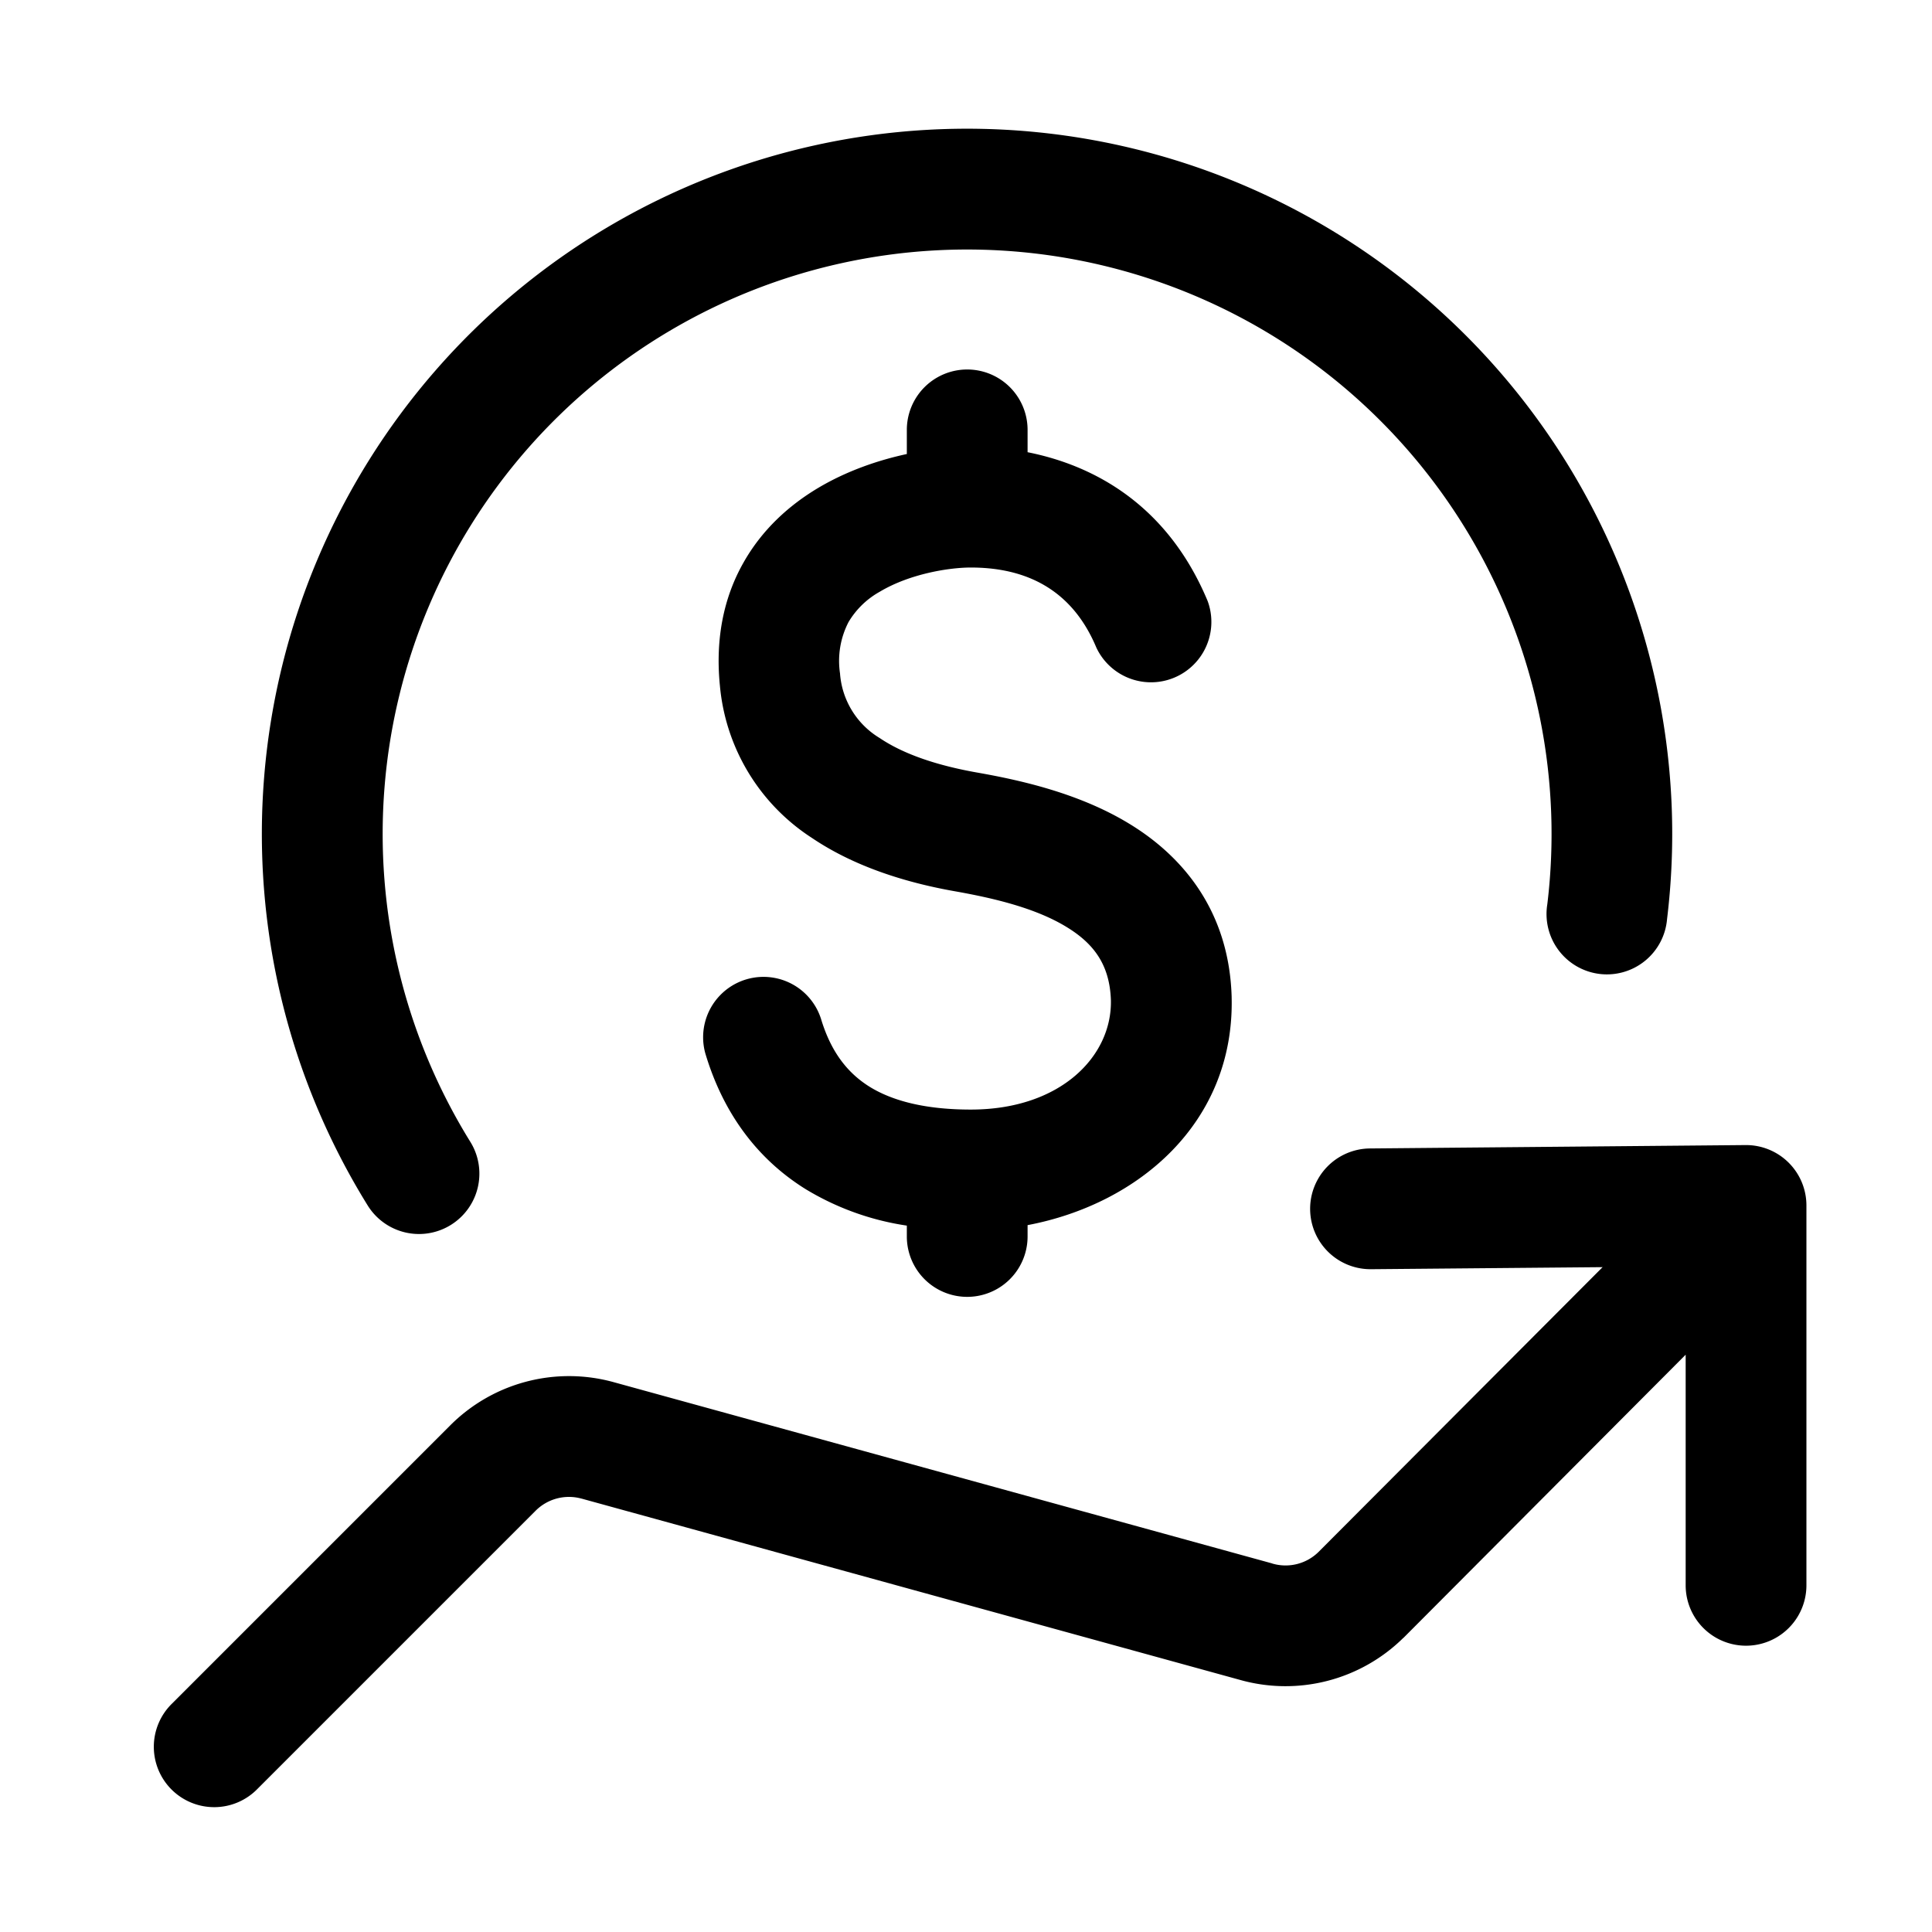 <svg xmlns="http://www.w3.org/2000/svg" fill="none" viewBox="0 0 16 16">
  <path fill="currentColor" fill-rule="evenodd" d="M6.967 2.18a4.84 4.84 0 0 1 5.847 5.31.5.5 0 1 0 .992.12A5.84 5.84 0 1 0 3.045 9.983a.5.5 0 0 0 .85-.527A4.84 4.84 0 0 1 6.967 2.18ZM8.51 3.56v.185c.545.108 1.157.432 1.491 1.232a.5.5 0 0 1-.922.385c-.224-.535-.655-.662-1.04-.662-.174 0-.502.05-.754.201a.692.692 0 0 0-.258.251.7.7 0 0 0-.07.427v.003a.682.682 0 0 0 .328.53c.207.14.493.23.802.285.347.061.845.168 1.267.426.45.274.825.73.846 1.432v.003c.025 1.041-.774 1.715-1.69 1.888v.094a.5.5 0 1 1-1 0v-.09a2.25 2.25 0 0 1-.838-.302c-.405-.252-.685-.635-.831-1.125a.5.5 0 0 1 .958-.286c.084.28.224.451.401.562.188.117.46.19.84.19.745 0 1.17-.443 1.16-.906-.01-.296-.144-.47-.367-.606-.25-.153-.587-.236-.92-.295-.37-.065-.815-.19-1.188-.442a1.68 1.68 0 0 1-.763-1.261c-.039-.387.031-.728.192-1.014.158-.283.386-.483.618-.622.241-.144.502-.232.738-.283v-.2a.5.5 0 1 1 1 0Zm4.763 6.933-2.355 2.361a.389.389 0 0 1-.38.095l-.005-.002-5.449-1.5a1.39 1.39 0 0 0-1.358.36l-2.3 2.3a.5.5 0 1 0 .708.706l2.3-2.3a.39.39 0 0 1 .382-.102h.001l5.448 1.5a1.39 1.39 0 0 0 1.355-.345l.004-.003 2.336-2.344v1.91a.5.5 0 1 0 1 0V9.983a.5.5 0 0 0-.505-.5l-3.11.028a.5.5 0 1 0 .01 1l1.918-.017Z" clip-rule="evenodd"/>
</svg>